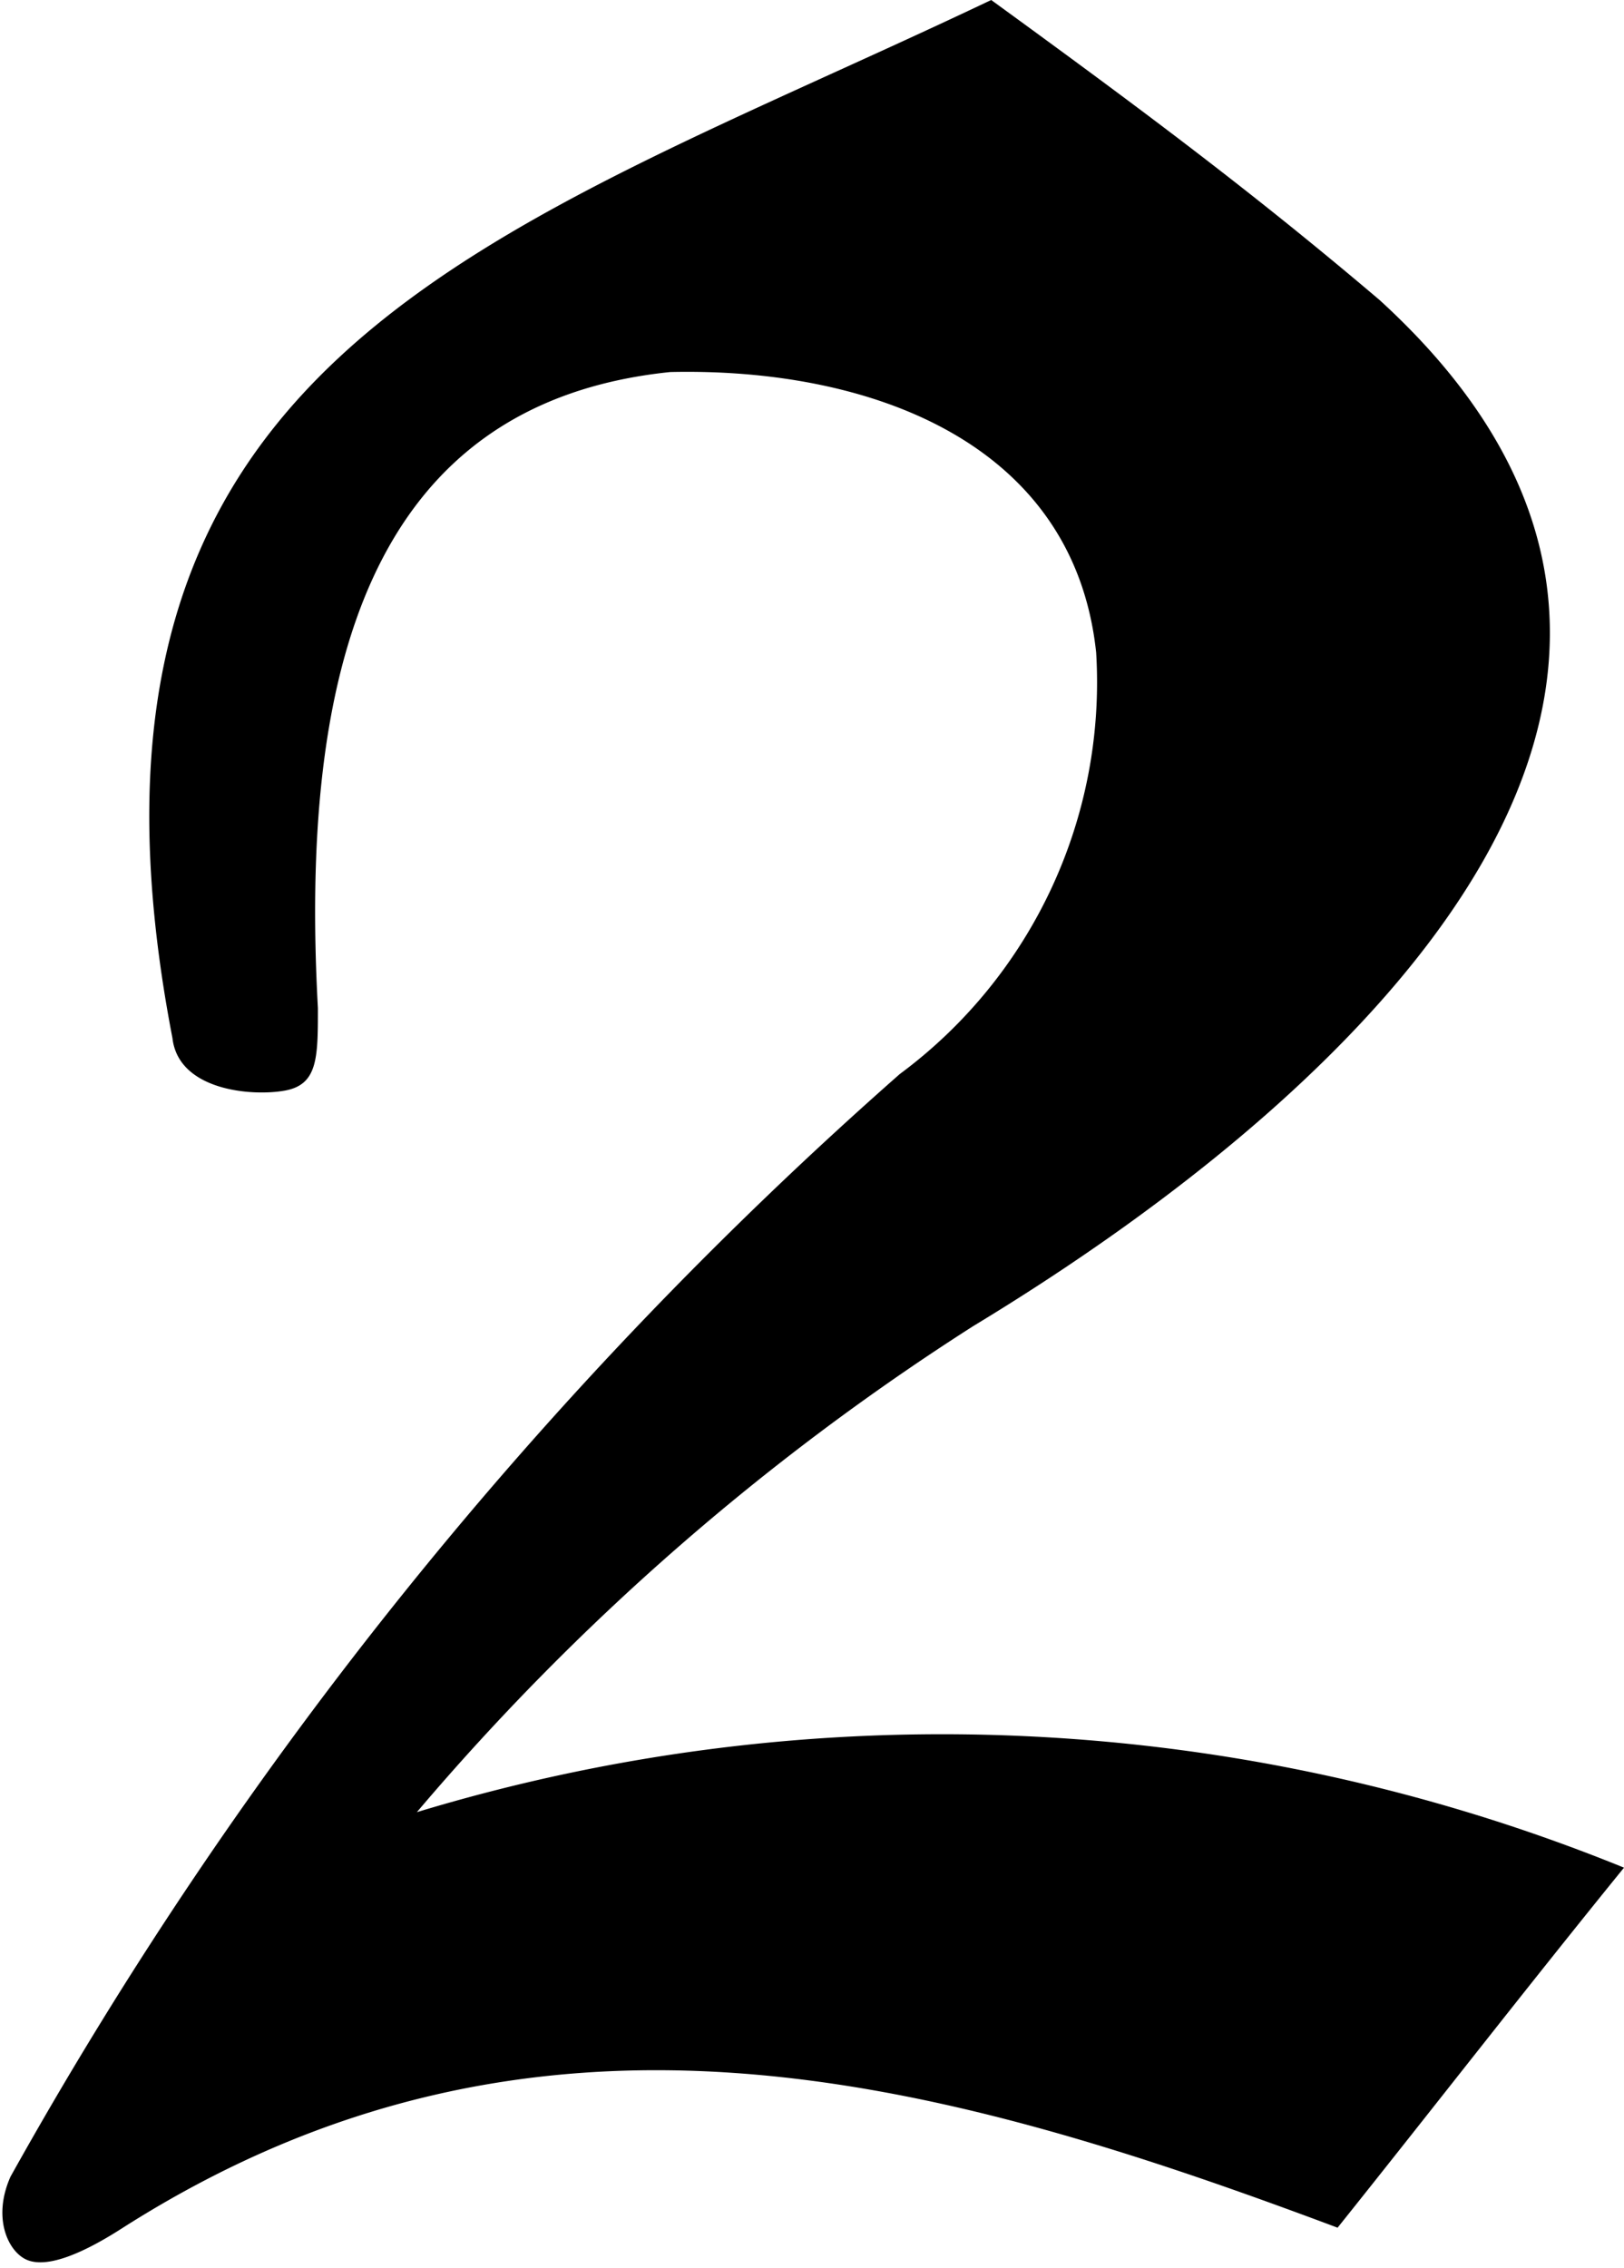 <svg xmlns="http://www.w3.org/2000/svg" viewBox="0 0 10.83 15.12">
  <path d="M4.47,2.48C2.43,2.69,2,4.53,2.12,6.72c0,.33,0,.51-.22.55s-.71,0-.75-.35C.27,2.36,3.29,1.58,6.61,0,7.6.72,8.34,1.27,9.2,2c2.74,2.5,0,5.2-2.71,6.84a16.5,16.5,0,0,0-3.71,3.24,12.07,12.07,0,0,1,8.05.37c-.65.8-1.27,1.6-1.91,2.4-2.67-1-5.35-1.75-8.1,0-.31.2-.53.27-.65.21s-.22-.28-.1-.55A27.9,27.9,0,0,1,6,7.16,3.25,3.25,0,0,0,7.31,4.35C7.16,2.94,5.79,2.45,4.47,2.48Z"/>
</svg>
